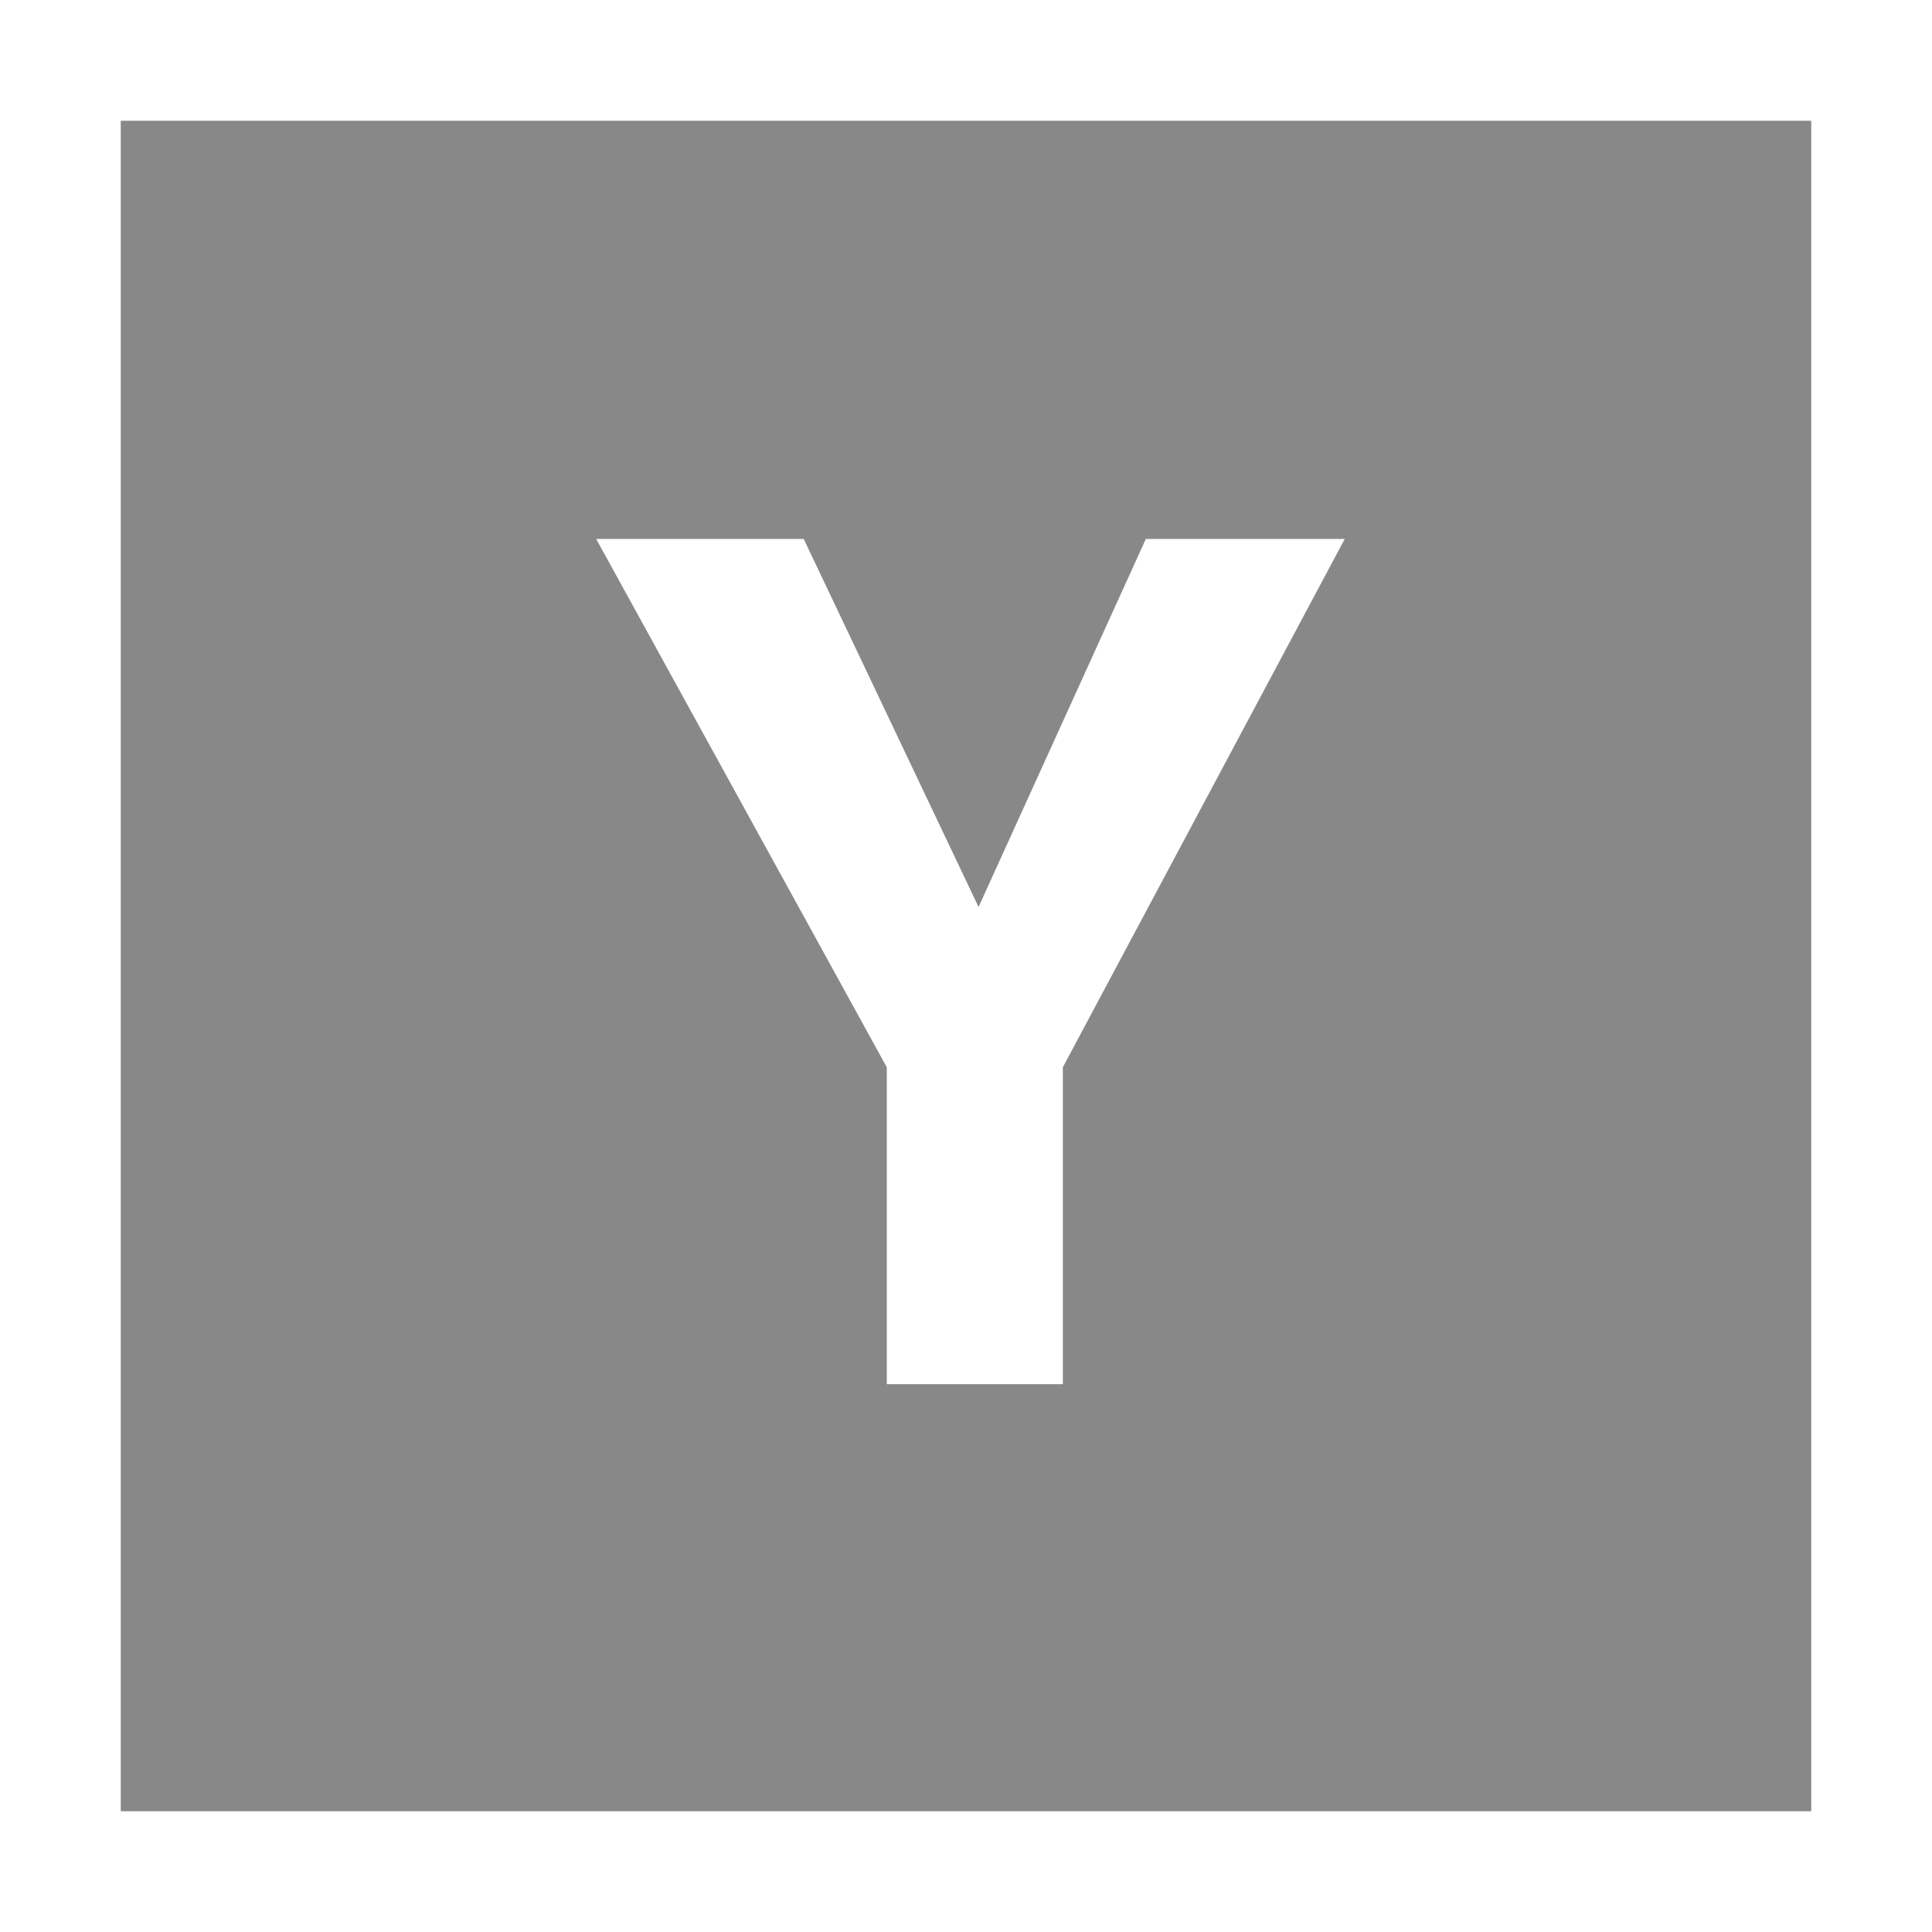 <svg width="24" height="24" viewBox="0 0 24 24" fill="none" xmlns="http://www.w3.org/2000/svg">
<path d="M1.5 1.5V22.5H22.5V1.5H1.5ZM13.203 13.258V17.195H11.016V13.258L7.406 6.695H9.984L12.156 11.267L14.234 6.695H16.705L13.203 13.258Z" fill="#888888"/>
</svg>
